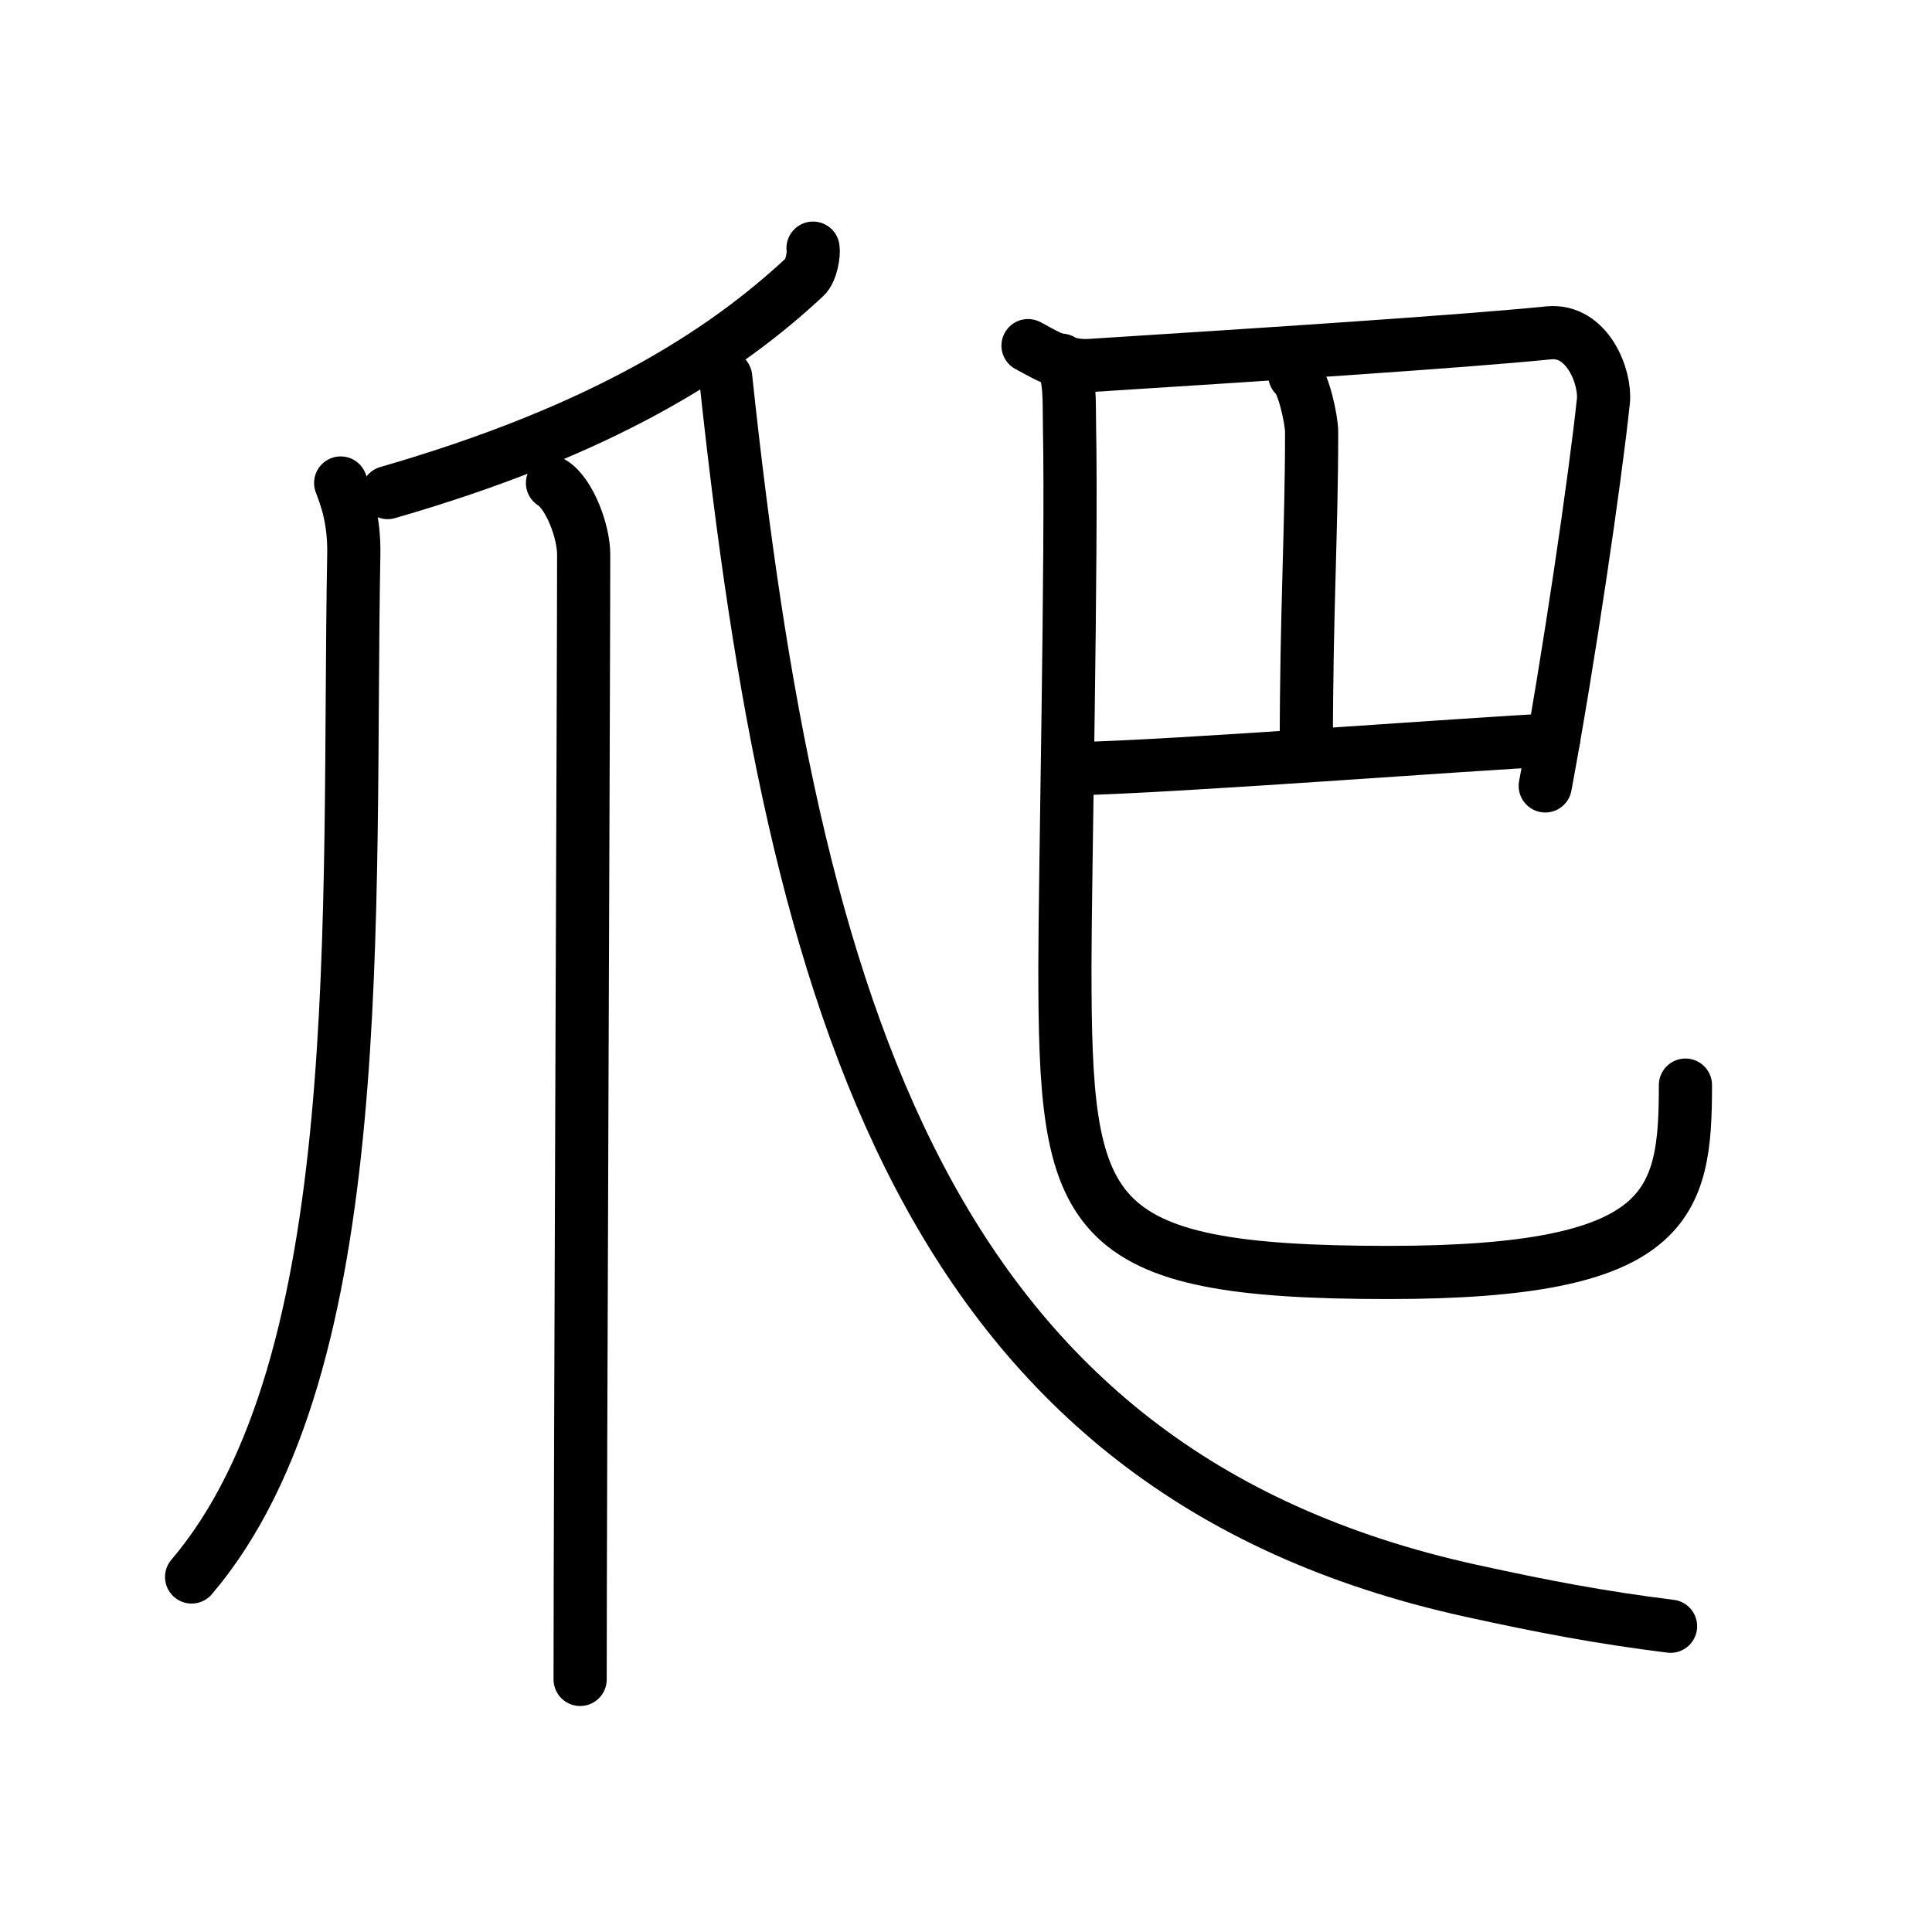 <svg xmlns="http://www.w3.org/2000/svg" width="109" height="109" viewBox="0 0 109 109"><g xmlns:kvg="http://kanjivg.tagaini.net" id="kvg:StrokePaths_0722c" style="fill:none;stroke:#000000;stroke-width:3;stroke-linecap:round;stroke-linejoin:round;"><g id="kvg:0722c" kvg:element="&#29228;"><g id="kvg:0722c-g1" kvg:element="&#29226;" kvg:position="nyo" kvg:radical="general"><g id="kvg:0722c-g2" kvg:element="&#20031;"><path id="kvg:0722c-s1" kvg:type="&#12754;" d="M45.87,14c0.06,0.31-0.09,1.29-0.47,1.63c-4.63,4.32-11.47,8.68-23.53,12.16"/></g><path id="kvg:0722c-s2" kvg:type="&#12754;" d="M19.22,27.25c0.27,0.72,0.78,1.99,0.74,4.05C19.59,51.37,21,77,10.81,88.97"/><path id="kvg:0722c-s3" kvg:type="&#12753;" d="M31.17,27.25c0.98,0.62,1.76,2.76,1.76,4.03c0,6.47-0.2,52.97-0.2,63.47"/><path id="kvg:0722c-s4" kvg:type="&#12751;" d="M40.94,21.28C44.75,57,52.25,83,83,89.75c4.06,0.89,7.25,1.5,11.25,2"/></g><g id="kvg:0722c-g3" kvg:element="&#24052;"><g id="kvg:0722c-g4" kvg:element="&#24049;" kvg:part="1" kvg:original="&#24051;"><path id="kvg:0722c-s5" kvg:type="&#12757;c" d="M58,19.5c0.68,0.34,1.91,1.21,3.49,1.12c9.76-0.62,20.88-1.34,25.88-1.84c2.21-0.22,3.23,2.53,3.09,3.85C90,27,88.5,37.25,87.18,44.34"/><path id="kvg:0722c-s6" kvg:type="&#12753;a" d="M73.05,21.17c0.48,0.34,0.95,2.51,0.95,3.2c0,5.63-0.3,10.13-0.3,17.81"/></g><g id="kvg:0722c-g5" kvg:element="&#24049;" kvg:part="2" kvg:original="&#24051;"><path id="kvg:0722c-s7" kvg:type="&#12752;c" d="M60.68,43.37c5.57-0.12,21.82-1.37,26.97-1.63"/><path id="kvg:0722c-s8" kvg:type="&#12767;" d="M59.88,20.32c0.52,1.02,0.43,2.21,0.46,3.78c0.14,6.99-0.26,25.71-0.26,30.43c0,14.22,0.92,17.26,18.25,17.26c15.92,0,16.76-3.79,16.76-10.57"/></g></g></g></g></svg>